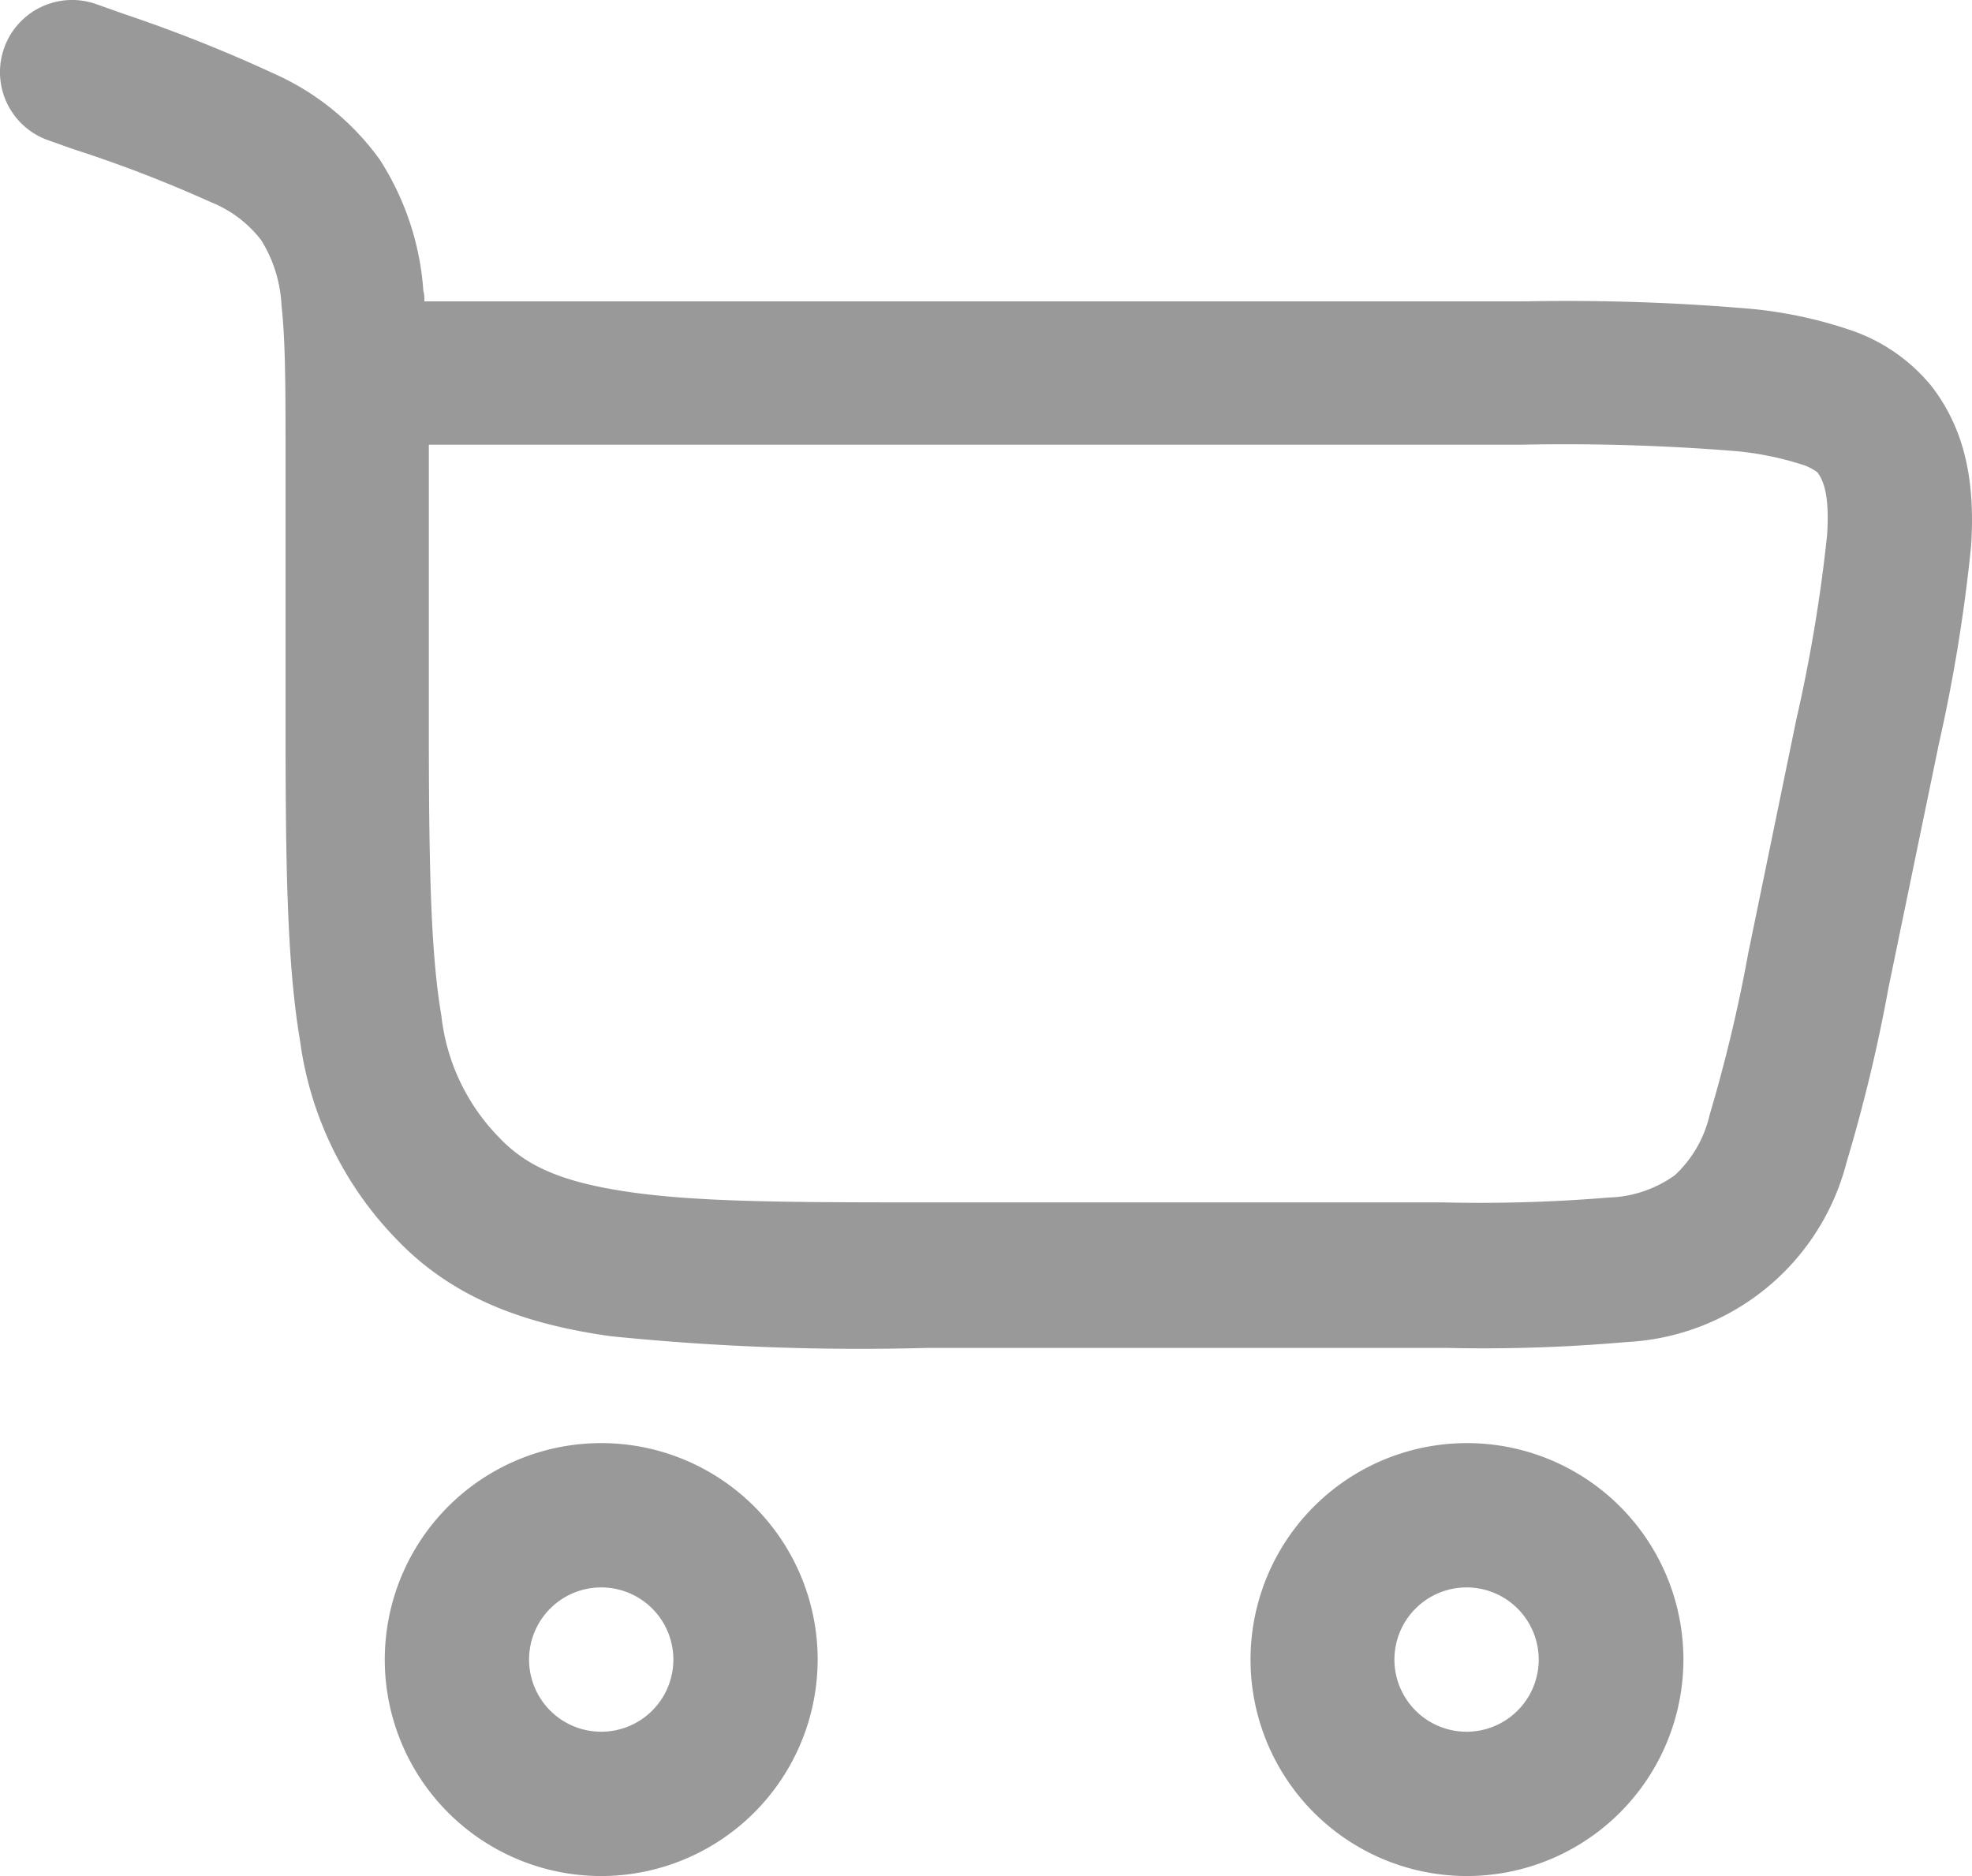<svg xmlns="http://www.w3.org/2000/svg" viewBox="0 0 97.58 92.82"><defs><style>.cls-1{fill:#999;fill-rule:evenodd;}</style></defs><g id="Capa_2" data-name="Capa 2"><g id="Capa_1-2" data-name="Capa 1"><path class="cls-1" d="M4.75.2A3.57,3.57,0,0,0,2.39,6.94l1.24.44A64.94,64.94,0,0,1,10.43,10a5.89,5.89,0,0,1,2.5,1.89,6.71,6.71,0,0,1,1,3.22c.2,1.81.2,4.17.2,7.69v13c0,6.91.07,11.9.72,15.71a17.38,17.38,0,0,0,4.69,9.72c2.82,3,6.41,4.28,10.67,4.88a122,122,0,0,0,15.68.58H71.57a80.54,80.54,0,0,0,8.91-.29,11.85,11.85,0,0,0,10.89-8.88,80.24,80.24,0,0,0,2.08-8.66l2.43-11.76v0l.05-.25a81.17,81.17,0,0,0,1.61-9.88c.17-2.79-.15-5.55-2-7.91a8.84,8.84,0,0,0-4.13-2.78,21.57,21.57,0,0,0-4.77-1,105.88,105.88,0,0,0-11.14-.37H21c0-.17,0-.35-.05-.51a13.75,13.75,0,0,0-2.15-6.49,12.91,12.91,0,0,0-5.25-4.27A72.76,72.76,0,0,0,6.19.71ZM21.22,22H75.39a105,105,0,0,1,10.5.32,15.32,15.32,0,0,1,3.2.64,2.58,2.58,0,0,1,.84.41h0c.29.39.61,1.09.48,3.1a77.2,77.2,0,0,1-1.53,9.16h0L86.51,47.15a75.43,75.43,0,0,1-1.91,8,5.85,5.85,0,0,1-1.73,3,5.91,5.91,0,0,1-3.26,1.1,77.65,77.65,0,0,1-8.26.24H46.11c-6.74,0-11.42,0-14.95-.51s-5.2-1.36-6.49-2.73a10.2,10.2,0,0,1-2.83-6c-.53-3.09-.62-7.41-.62-14.5Z"/><path class="cls-1" d="M29.75,92.82A10.71,10.71,0,1,1,40.46,82.11,10.72,10.72,0,0,1,29.75,92.82ZM26.18,82.11a3.57,3.57,0,1,0,3.57-3.57A3.57,3.57,0,0,0,26.18,82.11Z"/><path class="cls-1" d="M72.59,92.82A10.71,10.71,0,1,1,83.3,82.11,10.72,10.72,0,0,1,72.59,92.82ZM69,82.11a3.57,3.57,0,1,0,3.57-3.57A3.57,3.57,0,0,0,69,82.11Z"/></g></g></svg>